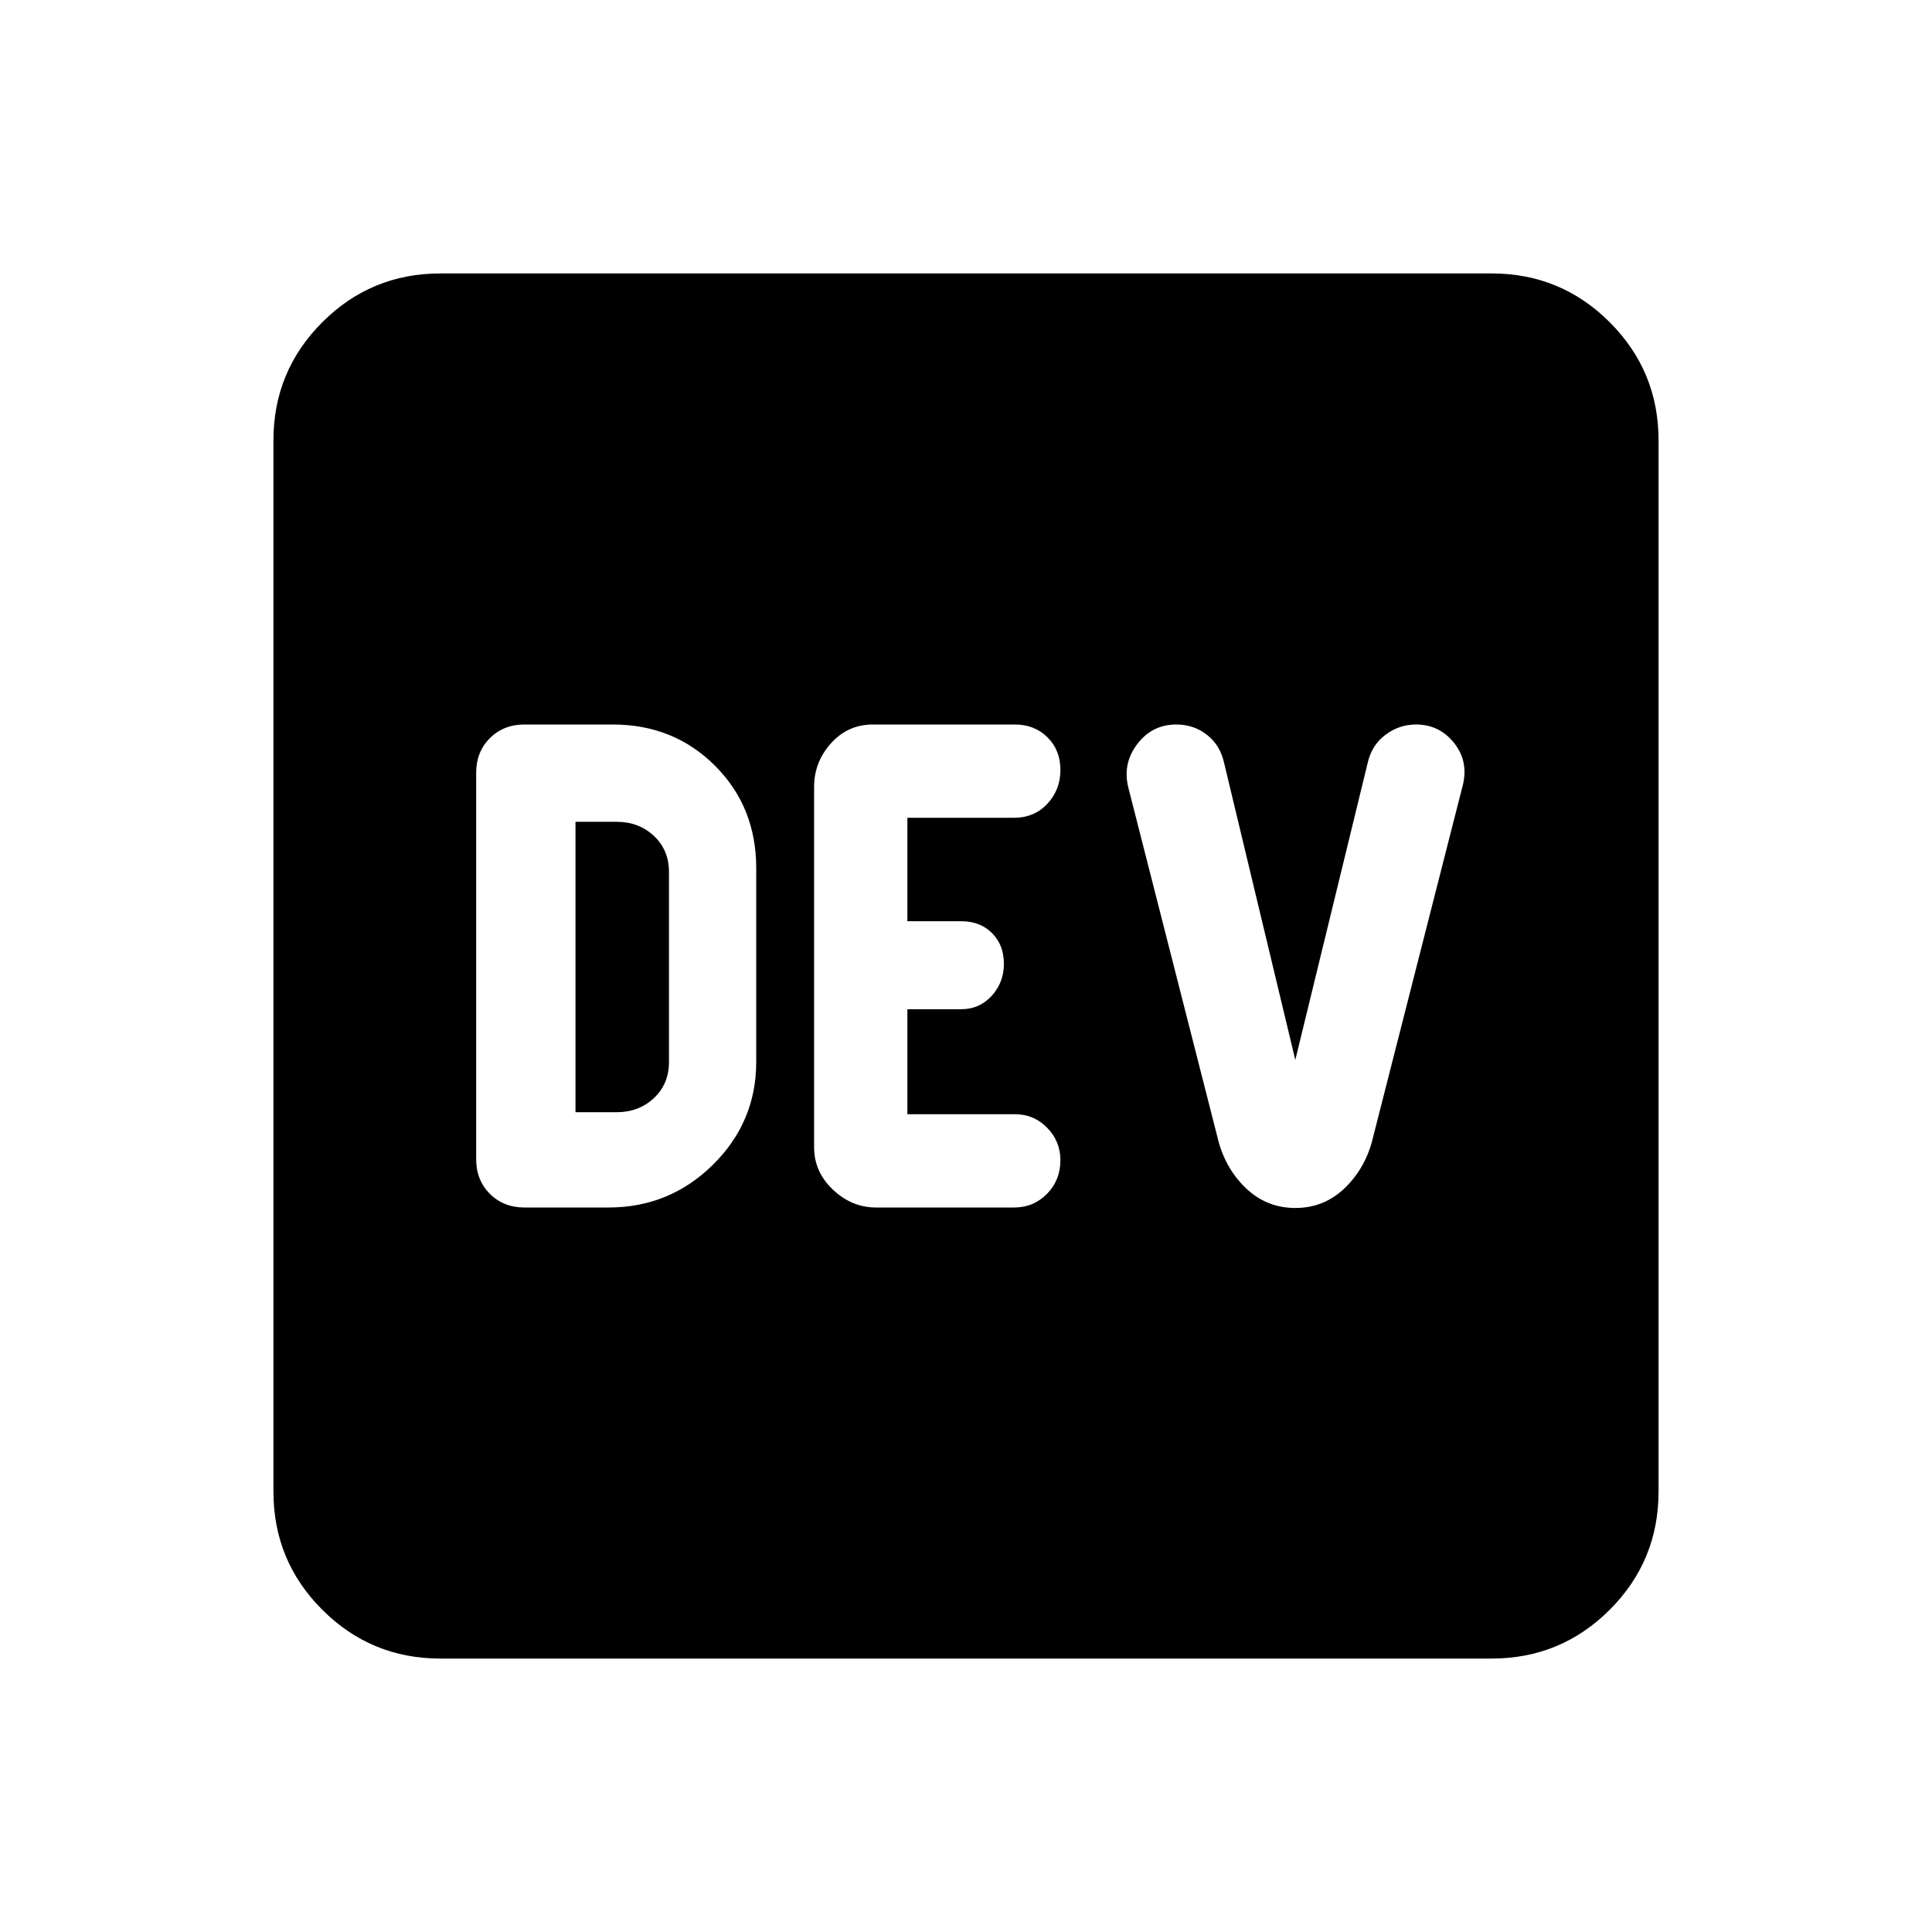 <svg xmlns="http://www.w3.org/2000/svg" height="20" viewBox="0 -960 960 960" width="20"><path d="M302.413-360q30.296 0 51.822-21.233 21.526-21.232 21.526-51.115v-96.304q0-30.383-20.483-50.865Q334.796-600 304.413-600h-43.804q-10.4 0-17.2 6.8-6.8 6.8-6.8 17.2v192q0 10.4 6.8 17.2 6.8 6.8 17.2 6.8h41.804Zm-16.456-47.348v-144.304h20.456q11 0 18.5 7t7.5 18v94.304q0 11-7.5 18t-18.5 7h-20.456ZM435.31-360H504q9.547 0 16.23-6.775 6.683-6.776 6.683-16.764 0-9.331-6.582-16.07-6.582-6.739-15.99-6.739H450.87v-52.174h26.743q9.078 0 15.146-6.641 6.067-6.641 6.067-15.95 0-9.308-5.875-15.217-5.875-5.909-15.159-5.909H450.87v-51.413h52.949q10.148 0 16.621-6.971 6.473-6.971 6.473-16.787 0-9.815-6.408-16.203Q514.097-600 504.239-600h-70.475q-12.496 0-20.869 9.359-8.373 9.358-8.373 21.598v179.086q0 12.24 9.358 21.098Q423.239-360 435.31-360Zm208.365.239q14.525 0 24.937-10.293 10.412-10.294 13.801-25.446l44.413-174.233q3-11.931-4.306-21.099Q715.214-600 703.604-600q-8.444 0-15.305 5.217-6.861 5.218-8.777 14.174L643.63-433.326l-35.421-147.761q-1.976-8.717-8.505-13.815-6.53-5.098-15.235-5.098-11.971 0-19.383 9.742-7.412 9.742-4.412 21.649l44.174 173.281q3.478 15.219 13.89 25.393 10.412 10.174 24.937 10.174ZM218.87-135.869q-34.483 0-58.742-24.259t-24.259-58.742v-522.26q0-34.483 24.259-58.742t58.742-24.259h522.26q34.483 0 58.742 24.259t24.259 58.742v522.26q0 34.483-24.259 58.742t-58.742 24.259H218.87Z"/></svg>